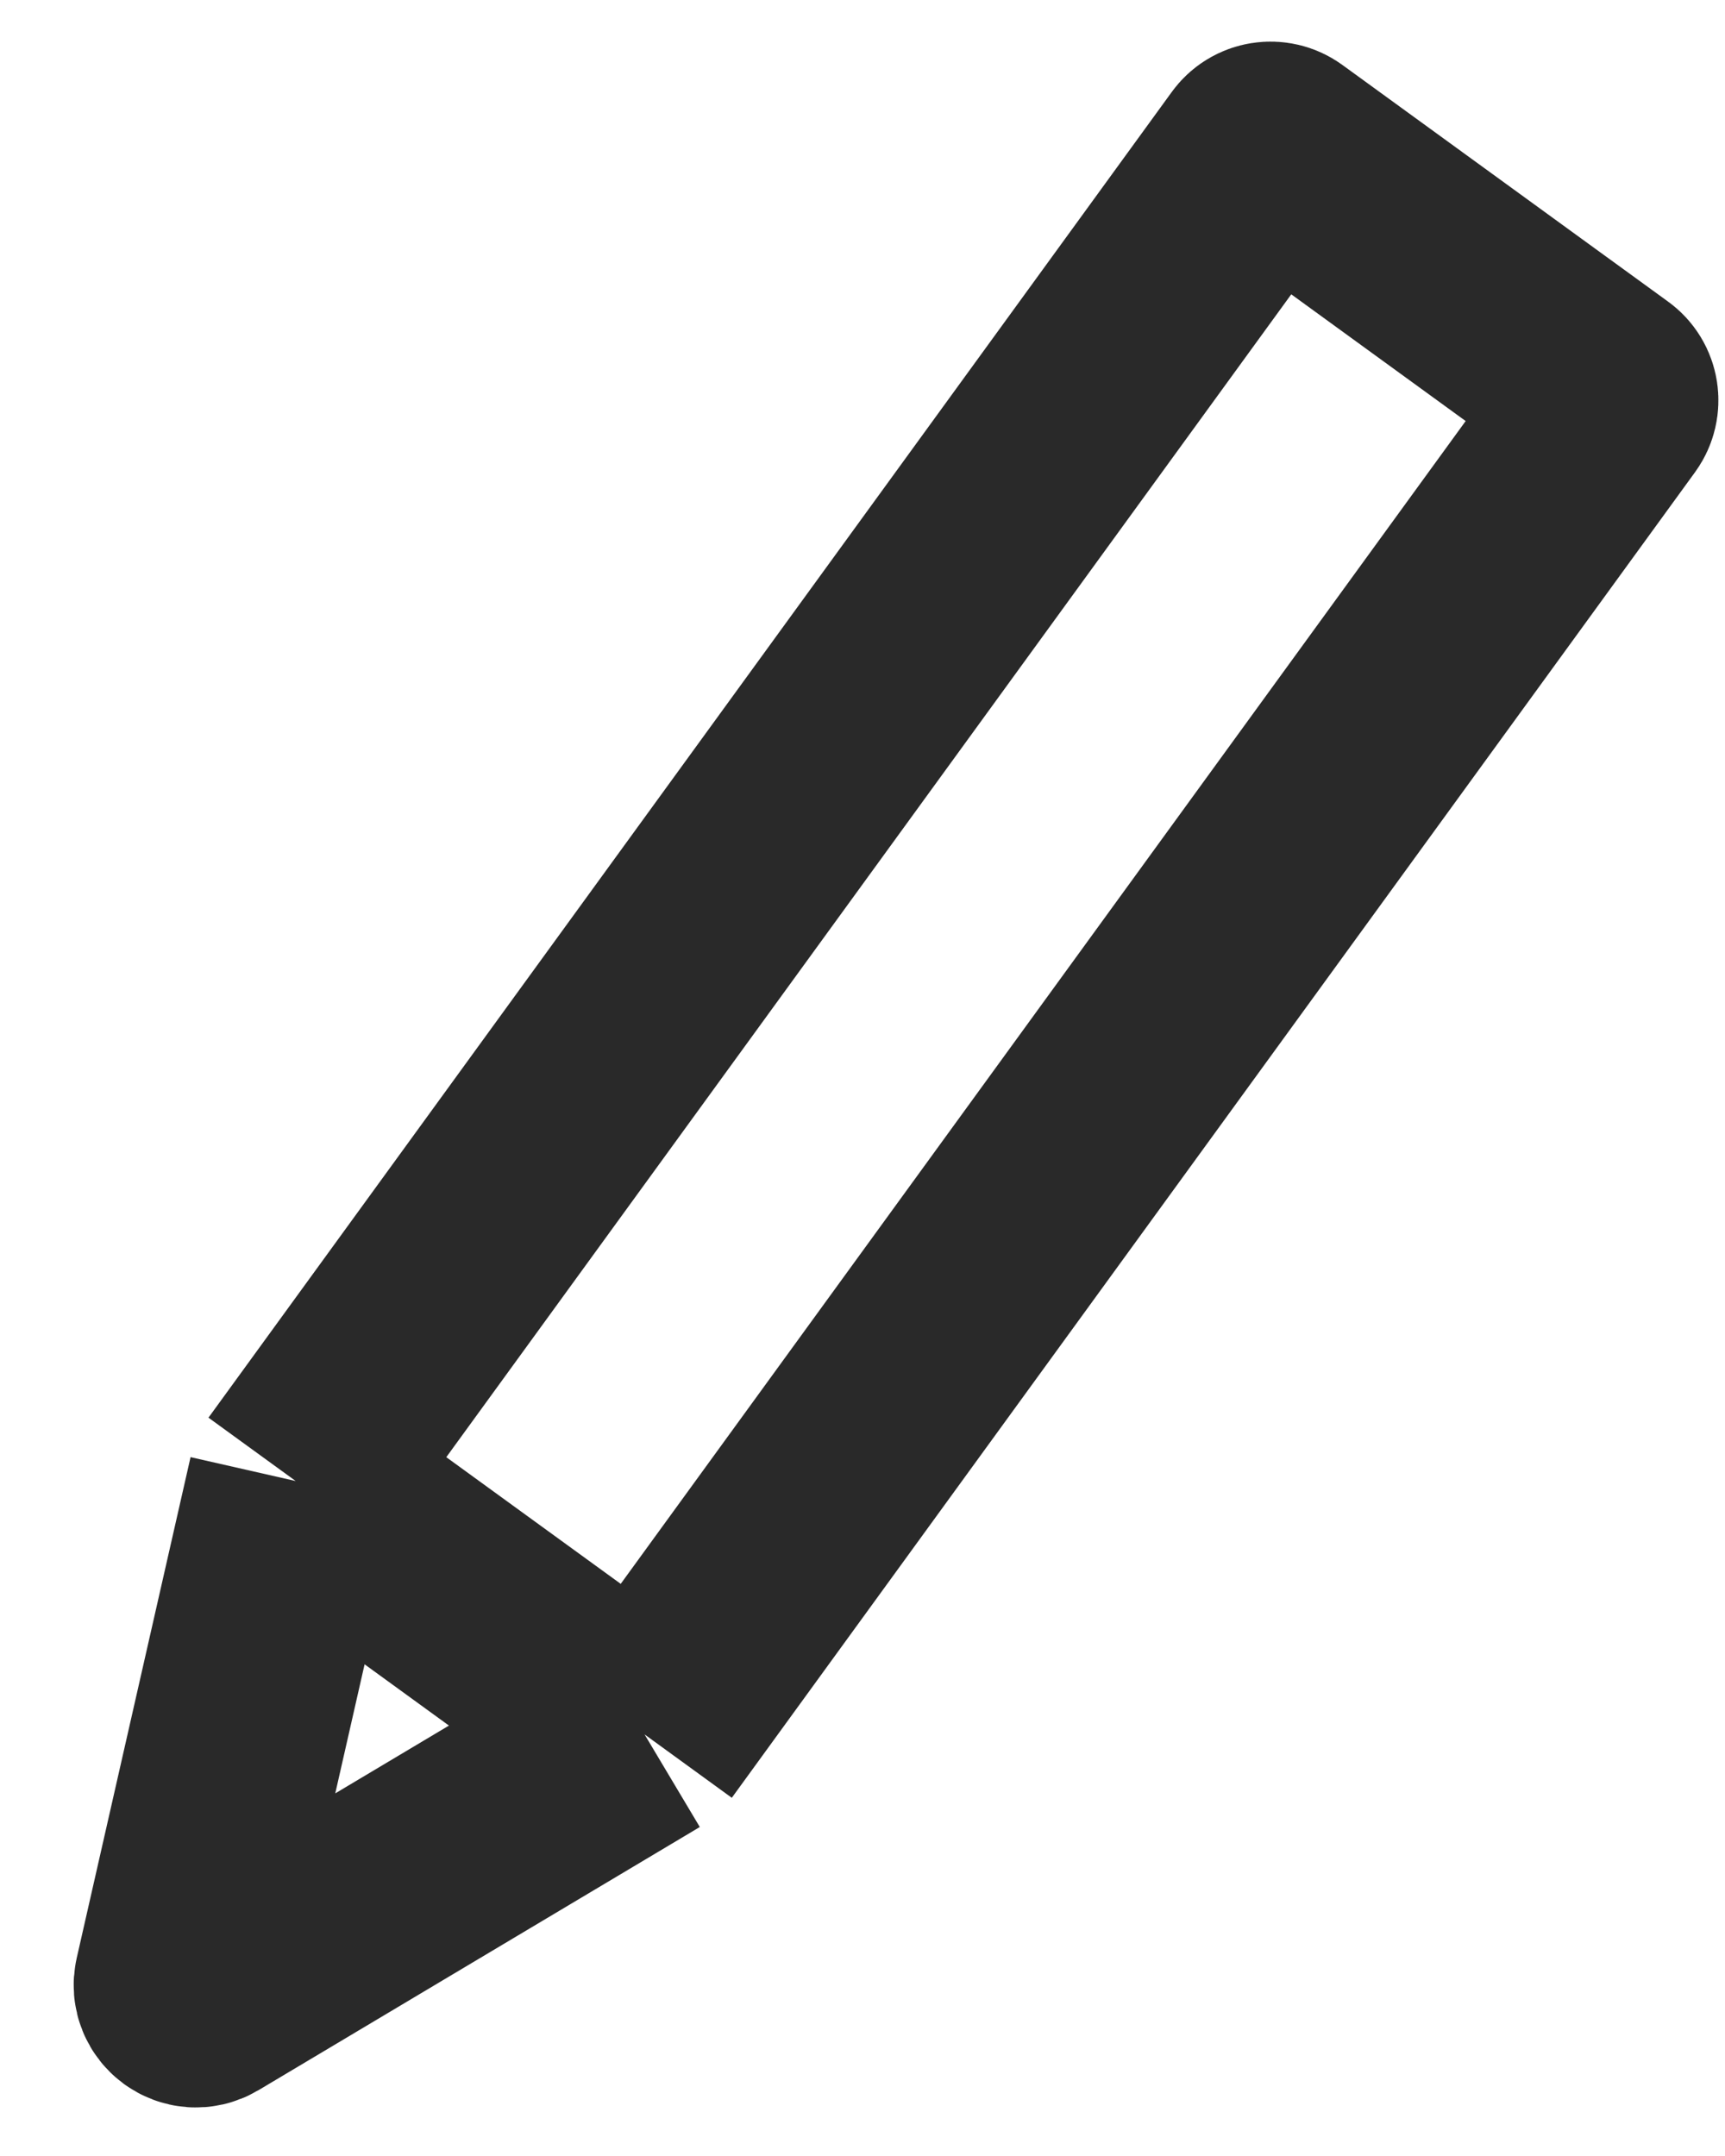 <svg width="12" height="15" viewBox="0 0 12 15" fill="none" xmlns="http://www.w3.org/2000/svg">
<path d="M2.057 10.304L1.265 13.789C1.246 13.875 1.338 13.943 1.414 13.898L4.484 12.067M2.057 10.304L4.484 12.067M2.057 10.304L8.758 1.081C8.79 1.036 8.853 1.026 8.898 1.059L11.163 2.705C11.208 2.737 11.217 2.8 11.185 2.844L4.484 12.067" stroke="#292929" stroke-width="1.5"/>
</svg>
